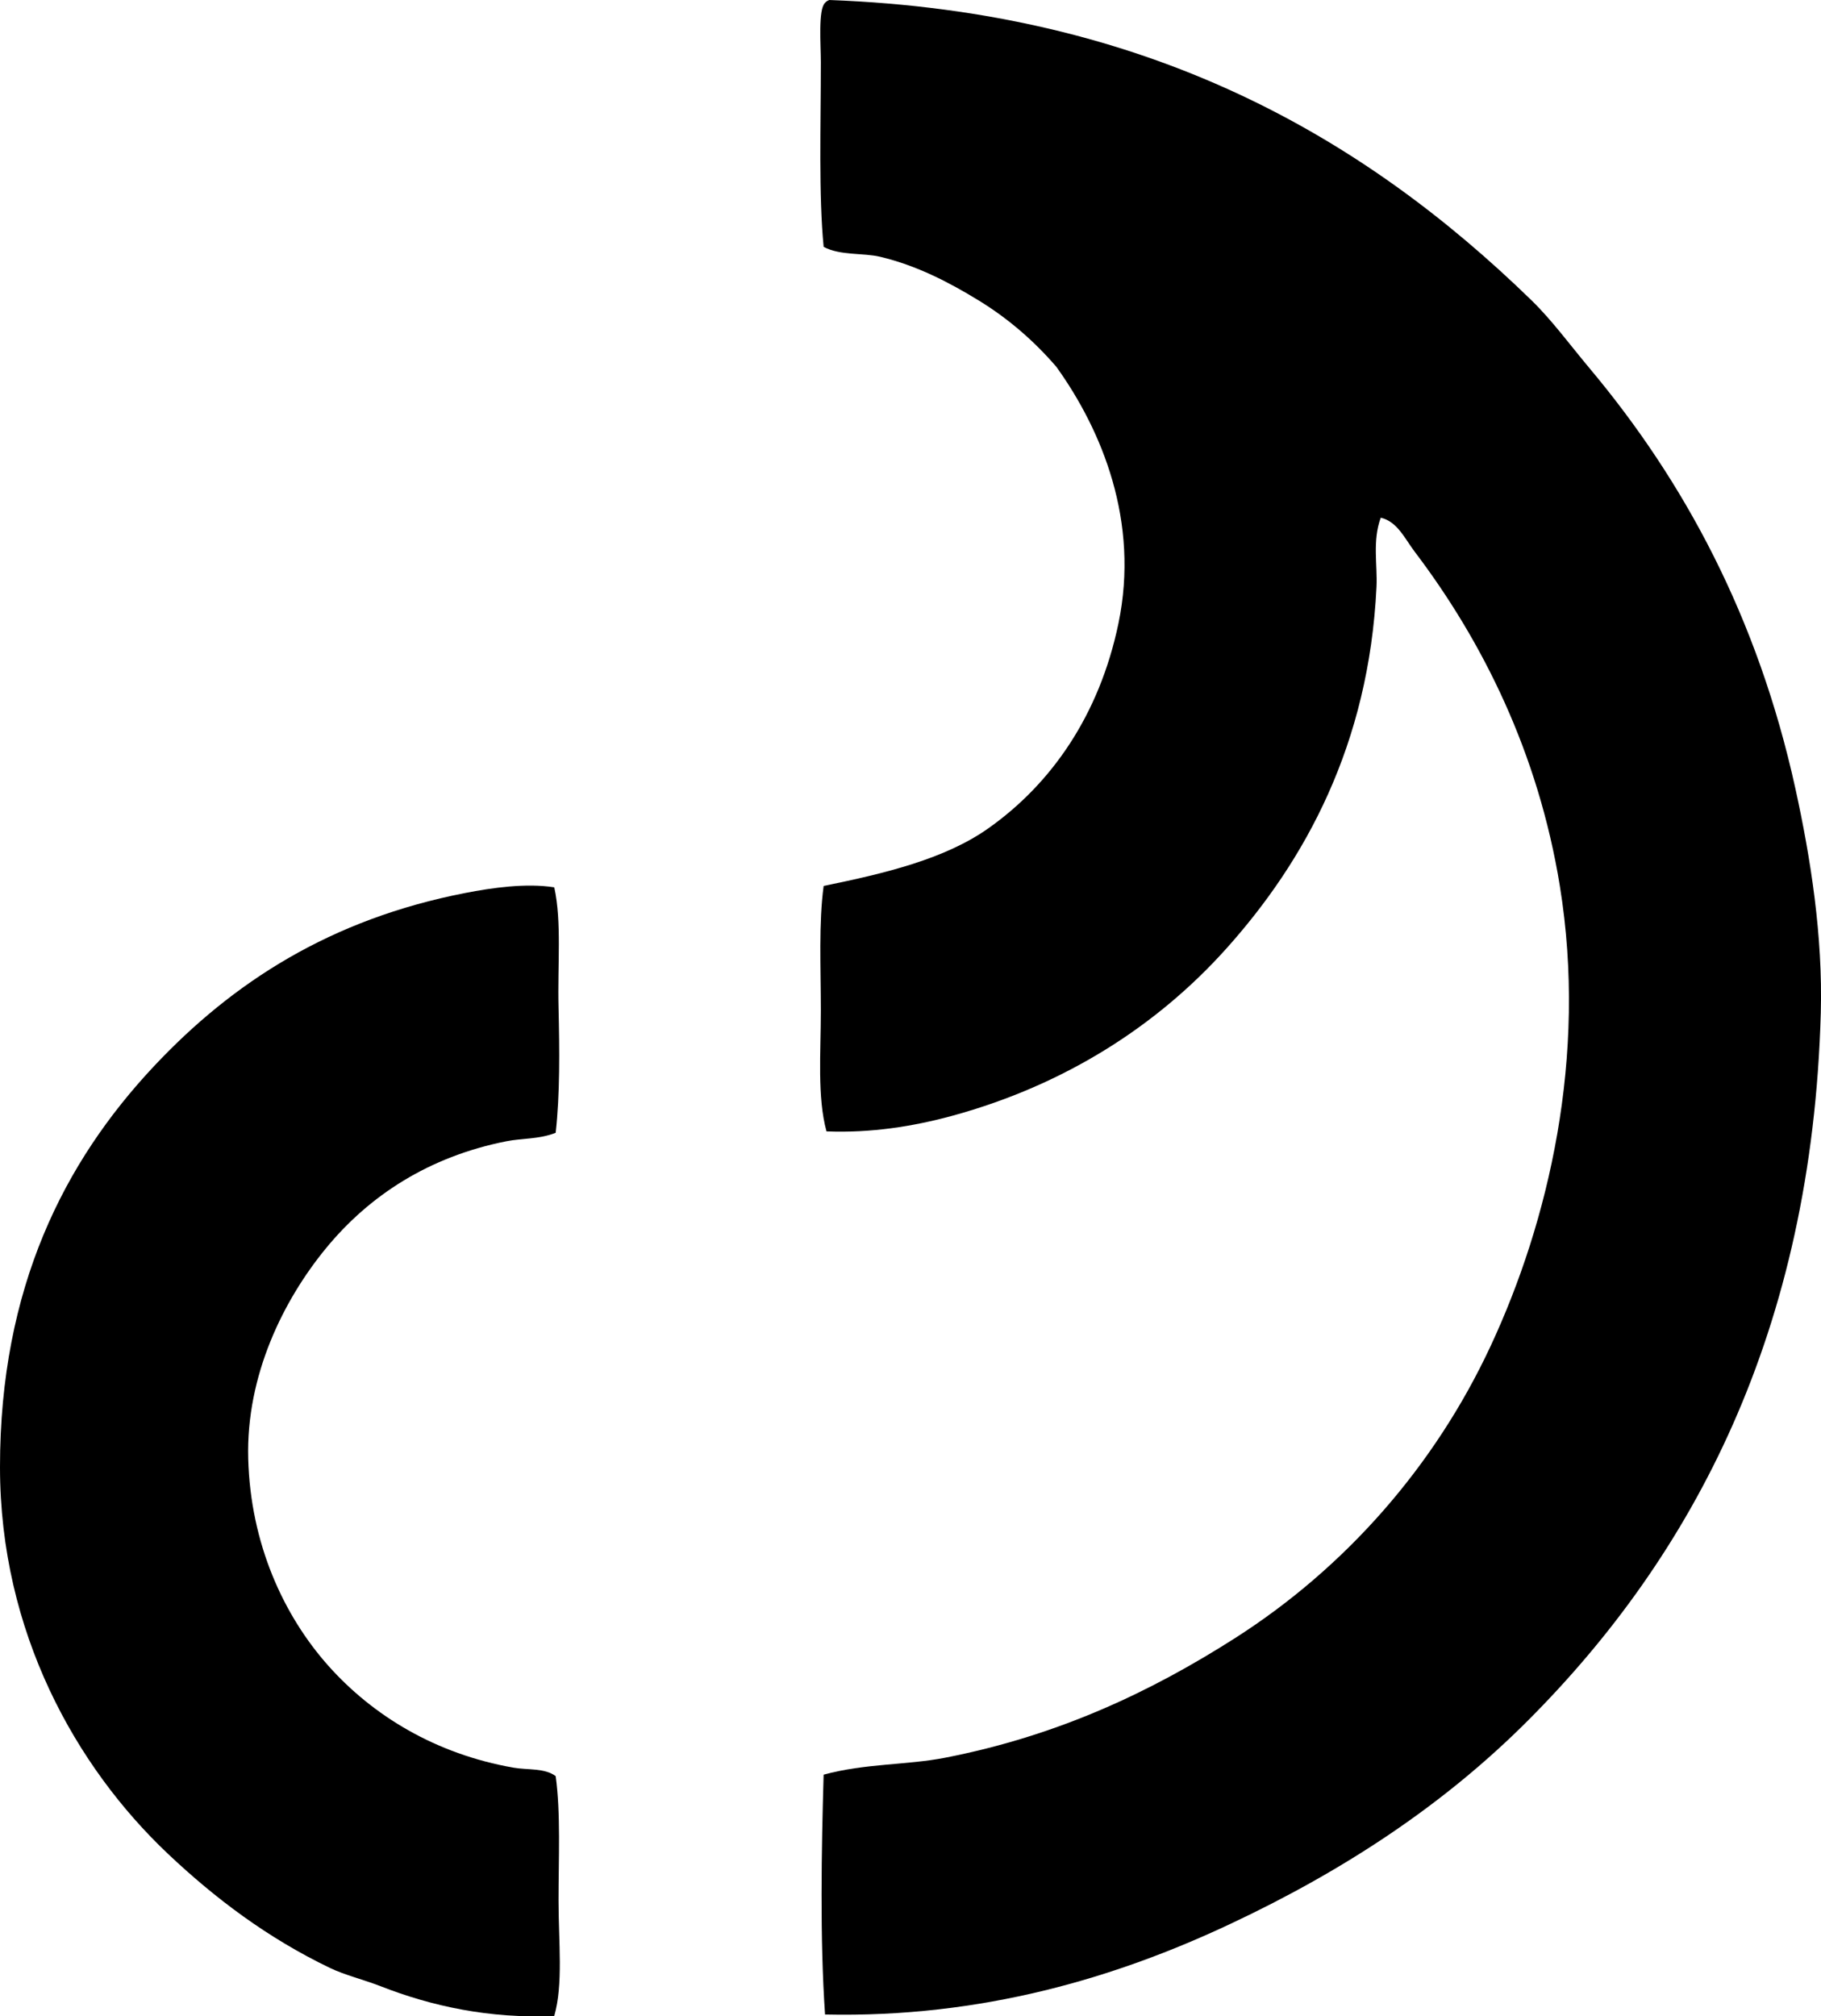 <?xml version="1.0" encoding="iso-8859-1"?>
<!-- Generator: Adobe Illustrator 19.2.0, SVG Export Plug-In . SVG Version: 6.00 Build 0)  -->
<svg version="1.1" xmlns="http://www.w3.org/2000/svg" xmlns:xlink="http://www.w3.org/1999/xlink" x="0px" y="0px"
	 viewBox="0 0 61.5 68.079" style="enable-background:new 0 0 61.5 68.079;" xml:space="preserve">
<g id="Centro_x5F_Profesional_x5F_de_x5F_Dibujantes">
	<path style="fill-rule:evenodd;clip-rule:evenodd;" d="M27.864,68.018c-0.176-2.558-0.121-5.567-0.048-8.098
		c1.406-0.384,2.799-0.319,4.097-0.571c3.816-0.742,6.962-2.228,9.812-4.049c3.698-2.364,6.718-5.774,8.621-9.86
		c1.944-4.172,3.272-9.747,2.334-15.527c-0.728-4.484-2.604-8.258-4.905-11.289c-0.324-0.426-0.583-1.019-1.144-1.144
		c-0.286,0.788-0.107,1.593-0.143,2.334c-0.254,5.327-2.41,9.257-5.096,12.241c-2.274,2.527-5.36,4.562-9.24,5.621
		c-1.312,0.357-2.747,0.584-4.239,0.524c-0.317-1.161-0.191-2.656-0.191-4.096c-0.001-1.458-0.075-2.939,0.095-4.191
		c2.082-0.426,4.106-0.911,5.573-1.953c2.115-1.497,3.736-3.811,4.382-6.906c0.72-3.451-0.56-6.53-2.096-8.669
		c-0.74-0.859-1.608-1.619-2.62-2.239c-0.973-0.596-2.082-1.181-3.334-1.477c-0.58-0.137-1.336-0.033-1.905-0.333
		c-0.171-1.738-0.095-4.098-0.095-6.24c0-0.584-0.096-1.783,0.143-2C27.899,0.051,27.951,0.023,28.007,0
		C38.74,0.398,46.024,4.593,51.728,10.145c0.692,0.674,1.305,1.514,1.953,2.286c3.191,3.805,5.681,8.398,6.954,14.194
		c0.517,2.352,0.929,4.984,0.858,7.573c-0.299,10.763-4.313,18.315-9.907,23.911c-2.832,2.833-6.2,5.051-10.051,6.858
		C37.697,66.771,33.168,68.135,27.864,68.018z"/>
	<path style="fill-rule:evenodd;clip-rule:evenodd;" d="M18.719,29.96c0.256,1.167,0.108,2.618,0.144,4.049
		c0.034,1.437,0.05,2.93-0.096,4.239c-0.568,0.223-1.137,0.18-1.667,0.286c-2.603,0.516-4.624,1.823-6.097,3.62
		c-1.418,1.729-2.696,4.27-2.62,7.097c0.077,2.867,1.191,5.295,2.715,7.002c1.496,1.675,3.613,2.969,6.24,3.43
		c0.491,0.085,1.051,0.006,1.429,0.286c0.172,1.262,0.096,2.767,0.096,4.191c0,1.413,0.163,2.829-0.144,3.906
		c-2.196,0.099-4.151-0.333-5.858-1c-0.582-0.228-1.209-0.376-1.715-0.619c-2.104-1.01-3.873-2.342-5.478-3.858
		C2.567,59.655,0.001,55.112,0,49.536c-0.001-6.071,2.177-10.312,5.191-13.527c2.672-2.848,5.973-4.973,10.526-5.859
		C16.614,29.976,17.767,29.809,18.719,29.96z"/>
</g>
<g id="Layer_1">
</g>
</svg>
